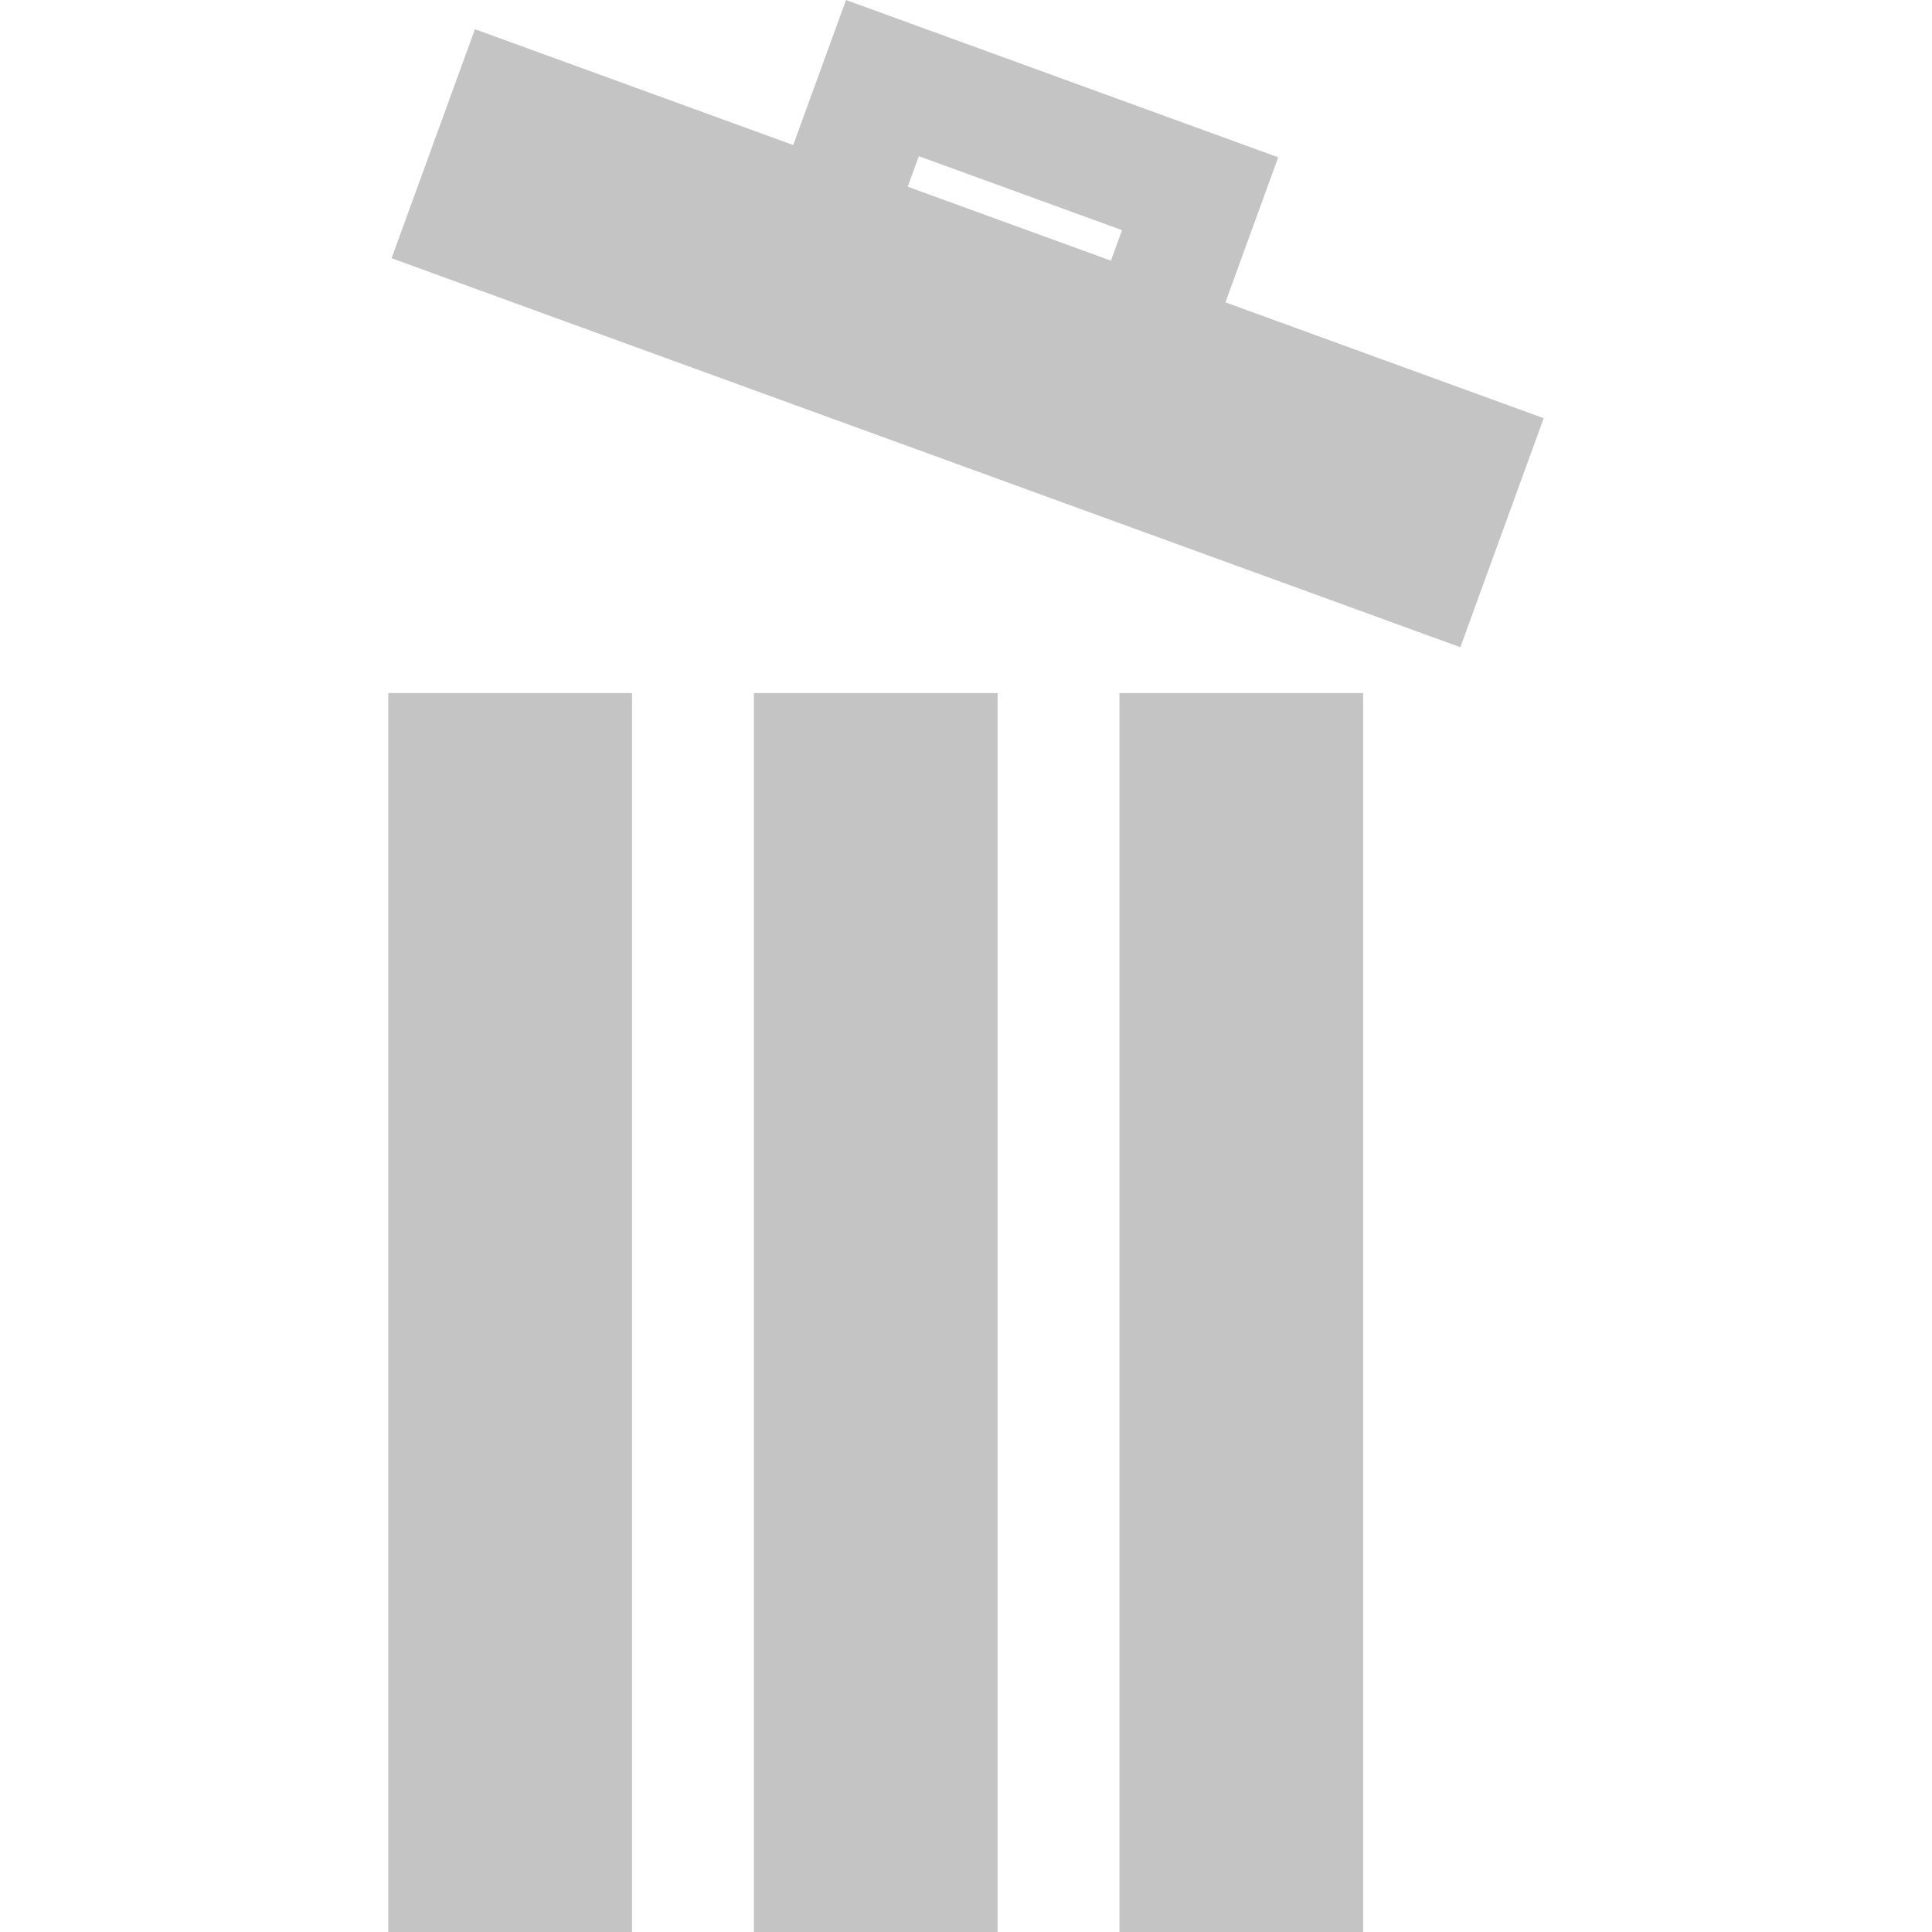 <?xml version="1.0" encoding="iso-8859-1"?>
<!-- Uploaded to: SVG Repo, www.svgrepo.com, Generator: SVG Repo Mixer Tools -->
<svg fill="#C5C4C4" version="1.1" id="Layer_1" xmlns="http://www.w3.org/2000/svg" xmlns:xlink="http://www.w3.org/1999/xlink" 
	 viewBox="0 0 475.628 475.628" xml:space="preserve">
<g>
	<path d="M301.681,74.436l12.997-35.708L208.275,0l-12.996,35.708L116.923,7.189L96.402,63.57l263.114,95.766l20.521-56.381
		L301.681,74.436z M226.205,38.451l50.022,18.207l-2.736,7.517l-50.022-18.207L226.205,38.451z"/>
	<rect x="185.592" y="170.628" width="60" height="305"/>
	<rect x="275.592" y="170.628" width="60" height="305"/>
	<rect x="95.592" y="170.628" width="60" height="305"/>
</g>
</svg>